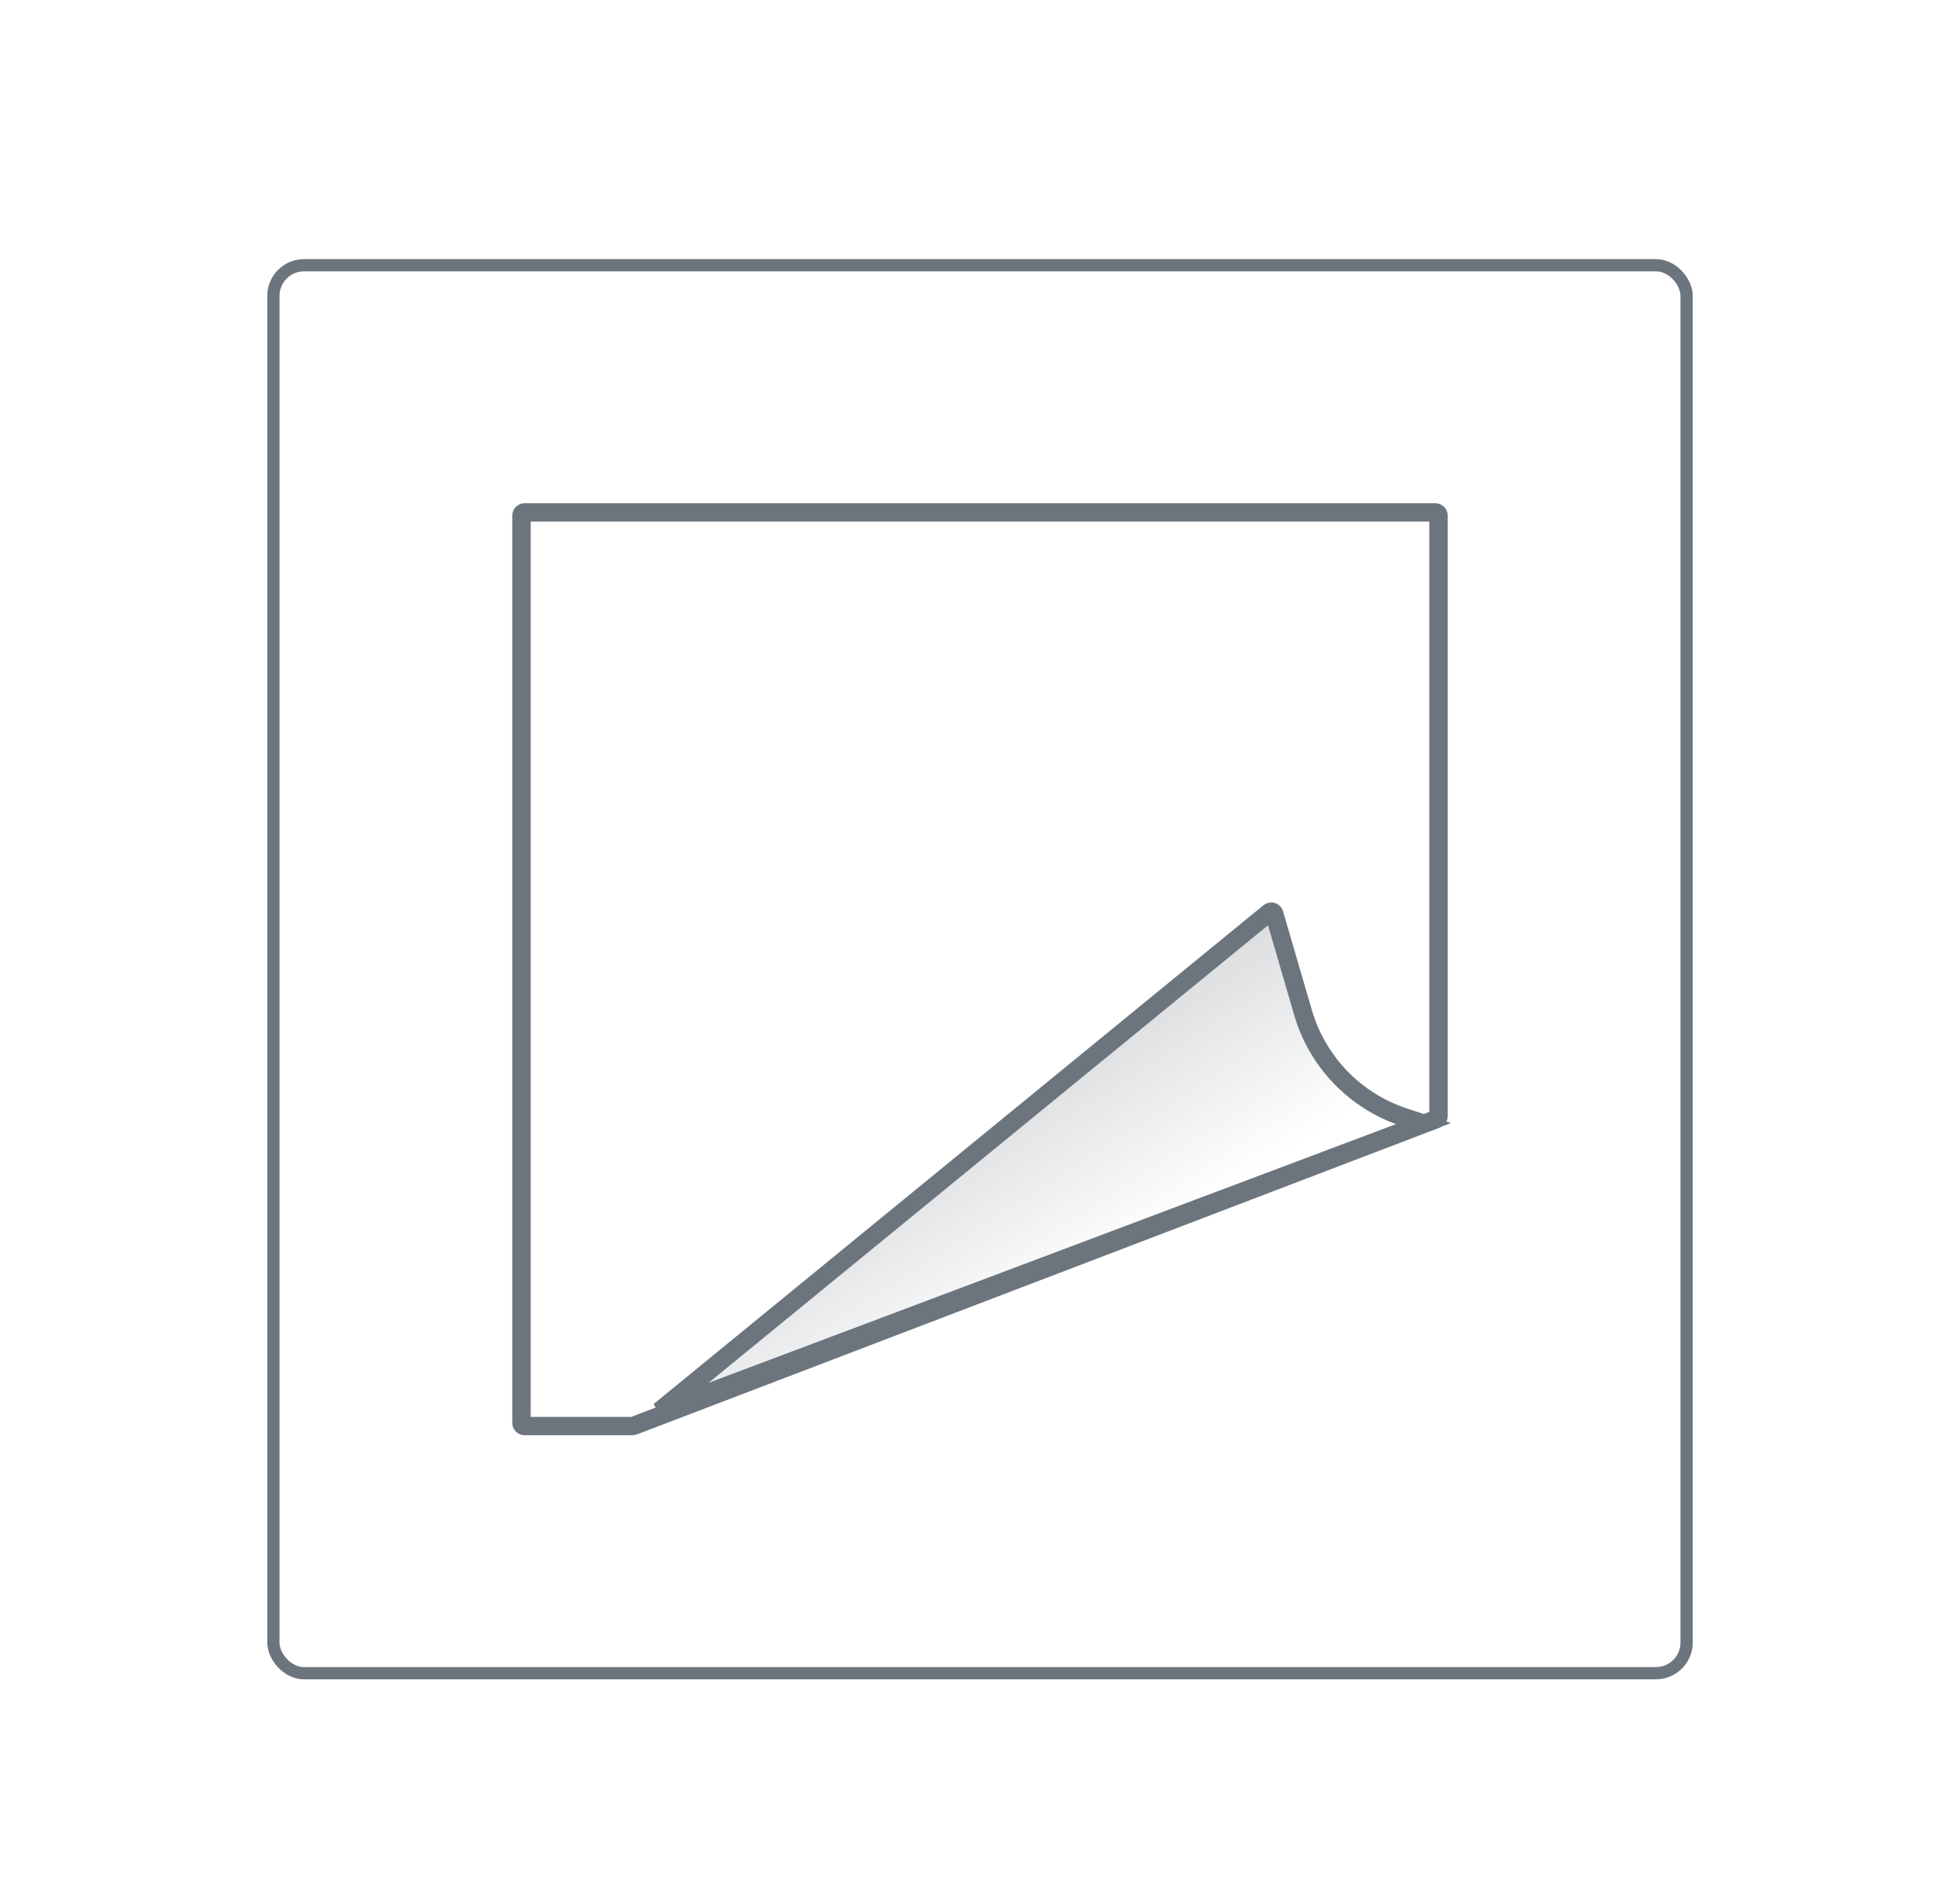 <svg width="160" height="154" viewBox="0 0 160 154" fill="none" xmlns="http://www.w3.org/2000/svg">
<path d="M0 0H160V154H0V0Z" fill="white"/>
<rect x="22.318" y="21.656" width="115.364" height="114.953" rx="2.5" stroke="#6C757D"/>
<path d="M42.818 41.836H117.182C117.32 41.836 117.432 41.948 117.432 42.086V91.127C117.432 91.231 117.368 91.323 117.271 91.361L51.723 116.414C51.694 116.424 51.664 116.43 51.634 116.43H42.818C42.68 116.43 42.568 116.318 42.568 116.18V42.086C42.568 41.948 42.68 41.836 42.818 41.836Z" stroke="#6C757D" stroke-width="1.5"/>
<path d="M116.199 91.737L53.829 115.216L103.62 74.485C103.758 74.371 103.968 74.436 104.018 74.608L106.371 82.676C107.546 86.706 110.629 89.899 114.615 91.214L116.199 91.737Z" fill="#6C757D"/>
<path d="M116.199 91.737L53.829 115.216L103.62 74.485C103.758 74.371 103.968 74.436 104.018 74.608L106.371 82.676C107.546 86.706 110.629 89.899 114.615 91.214L116.199 91.737Z" fill="url(#paint0_linear)"/>
<path d="M116.199 91.737L53.829 115.216L103.62 74.485C103.758 74.371 103.968 74.436 104.018 74.608L106.371 82.676C107.546 86.706 110.629 89.899 114.615 91.214L116.199 91.737Z" stroke="#6C757D" stroke-width="1.5"/>
<defs>
<linearGradient id="paint0_linear" x1="117.39" y1="134.948" x2="57.741" y2="42.666" gradientUnits="userSpaceOnUse">
<stop offset="0.374" stop-color="white"/>
<stop offset="1" stop-color="white" stop-opacity="0"/>
</linearGradient>
</defs>
</svg>
